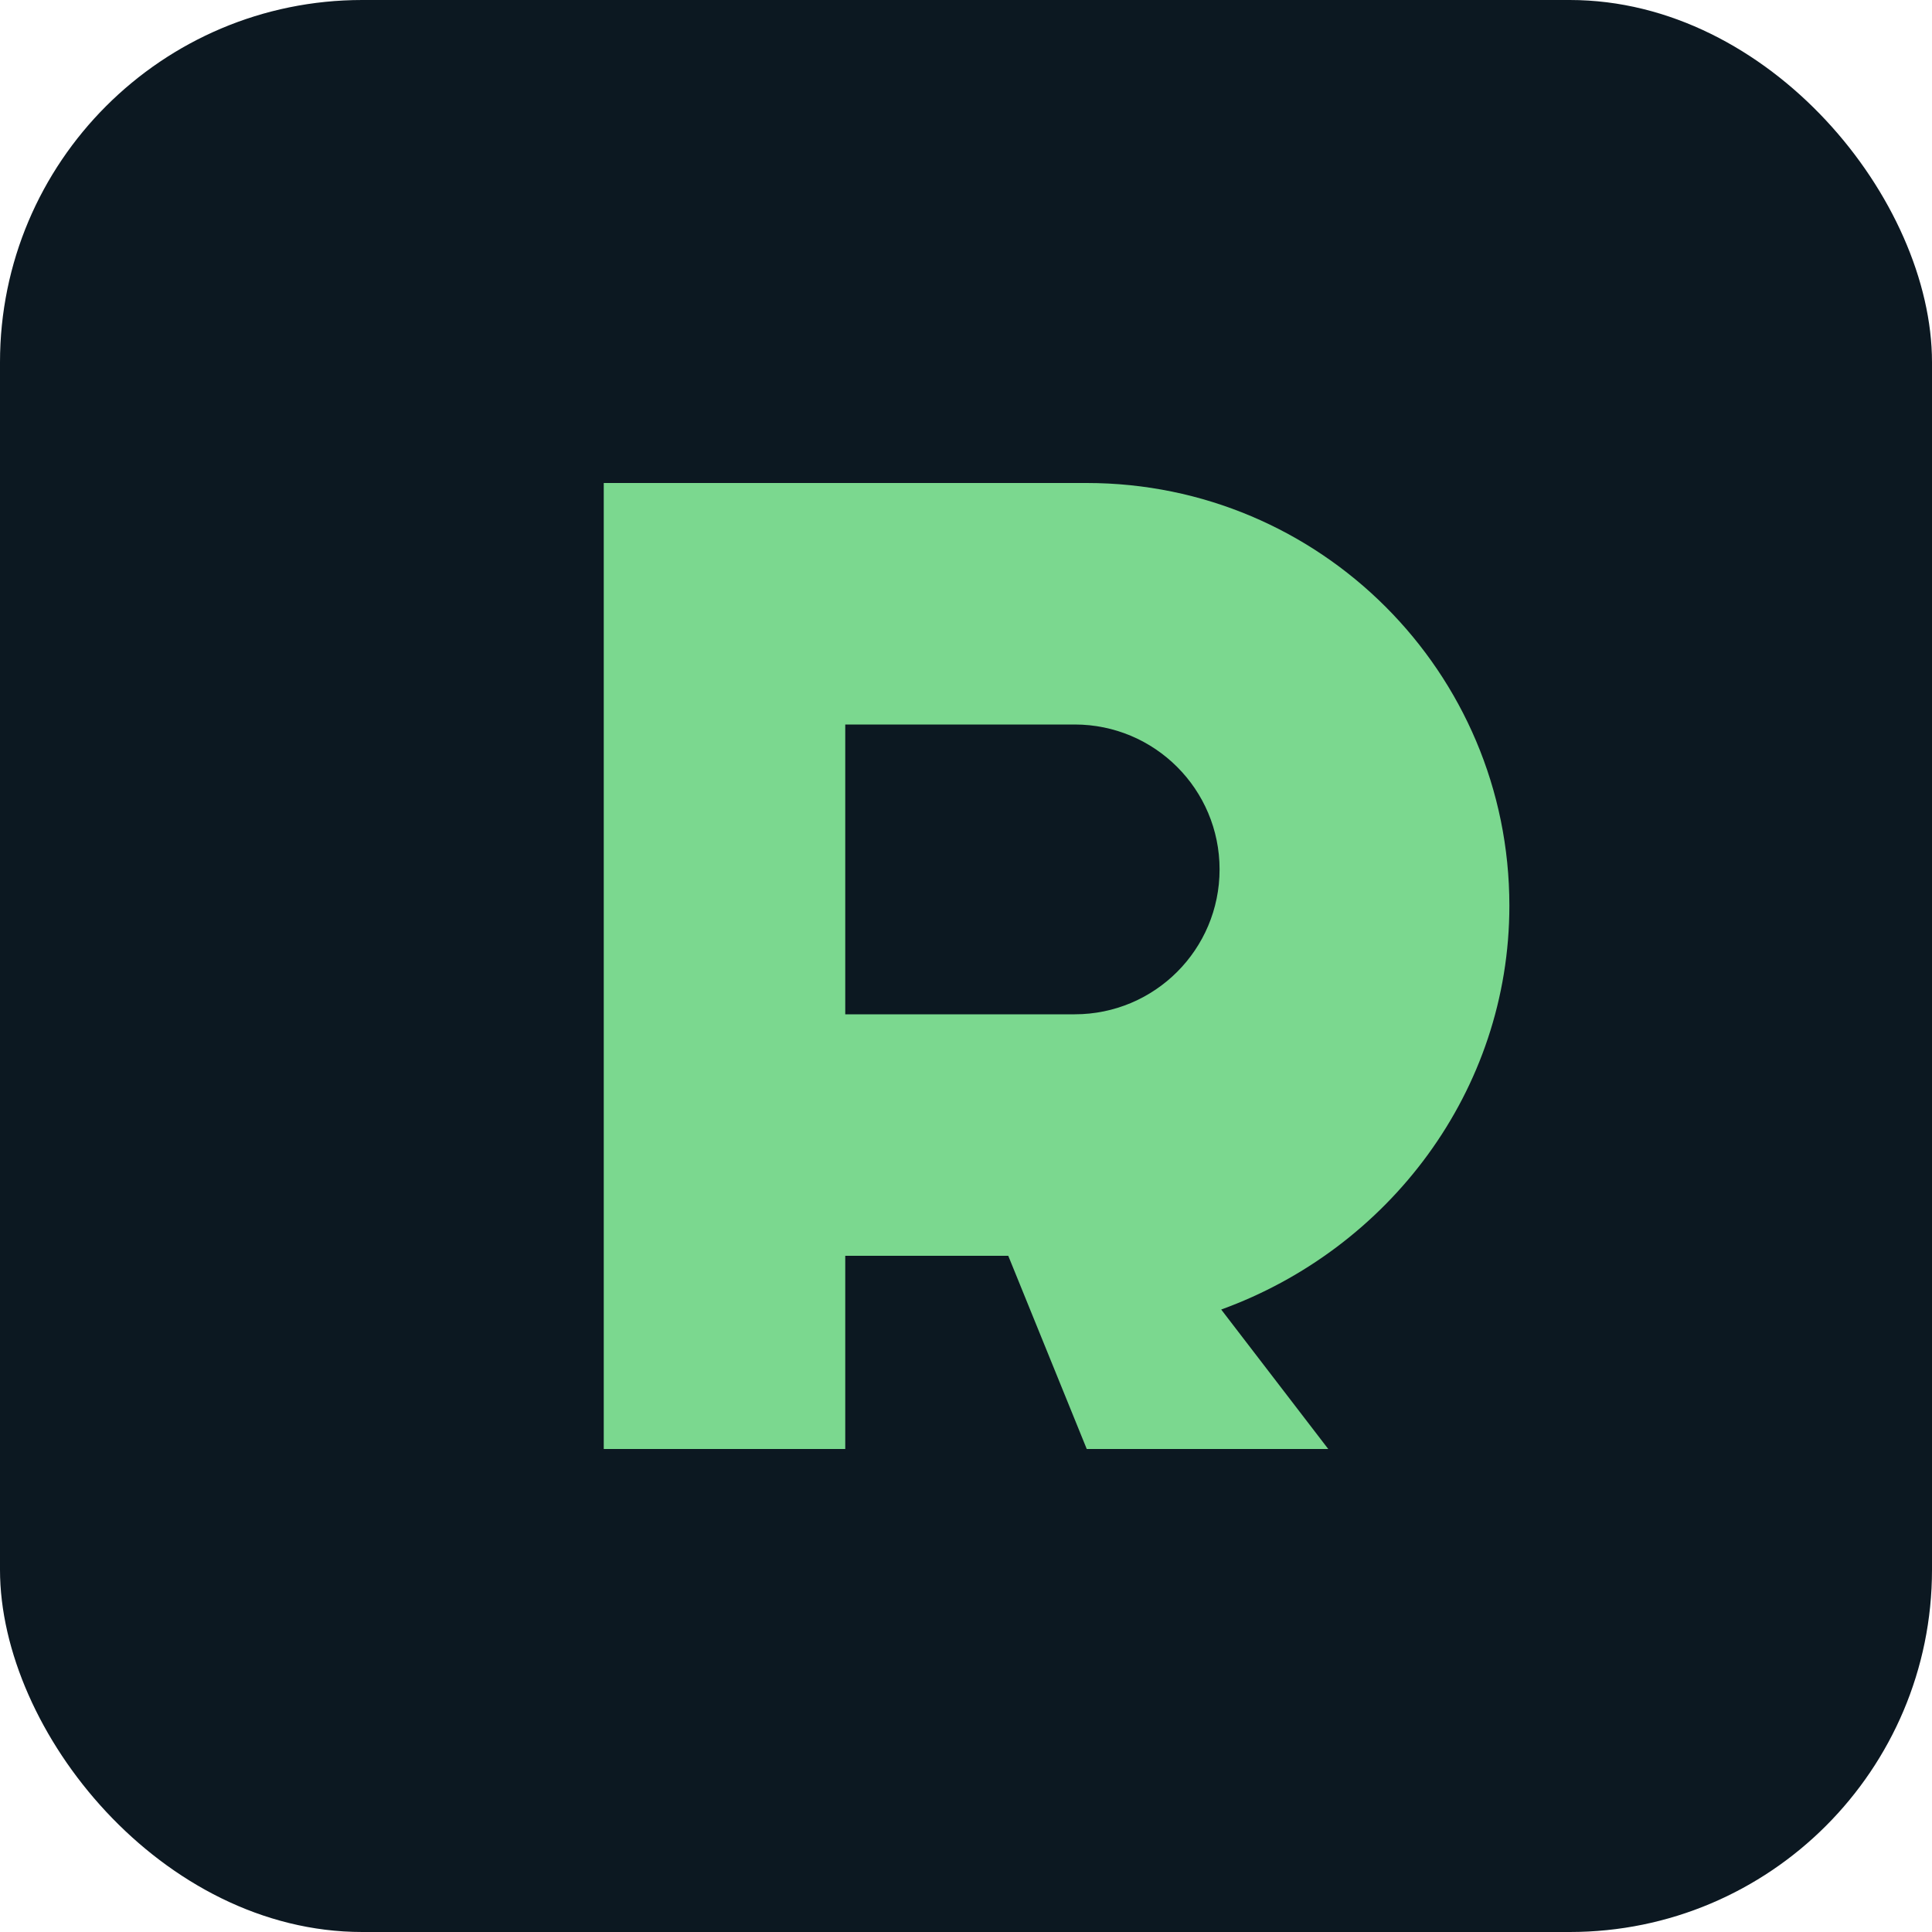 <svg xmlns="http://www.w3.org/2000/svg" viewBox="0 0 64 64" role="img" aria-label="Ryan logo">
  <rect width="64" height="64" rx="12" fill="#0c1821" />
  <path d="M20 16h16c7.732 0 14 6.268 14 14 0 6.146-4.006 11.373-9.546 13.38L44 48h-8l-2.6-6.4H28V48h-8V16Zm8 8v9.6h7.6c2.652 0 4.8-2.148 4.8-4.8s-2.148-4.8-4.8-4.8H28Z" fill="#7bd88f" />
</svg>
